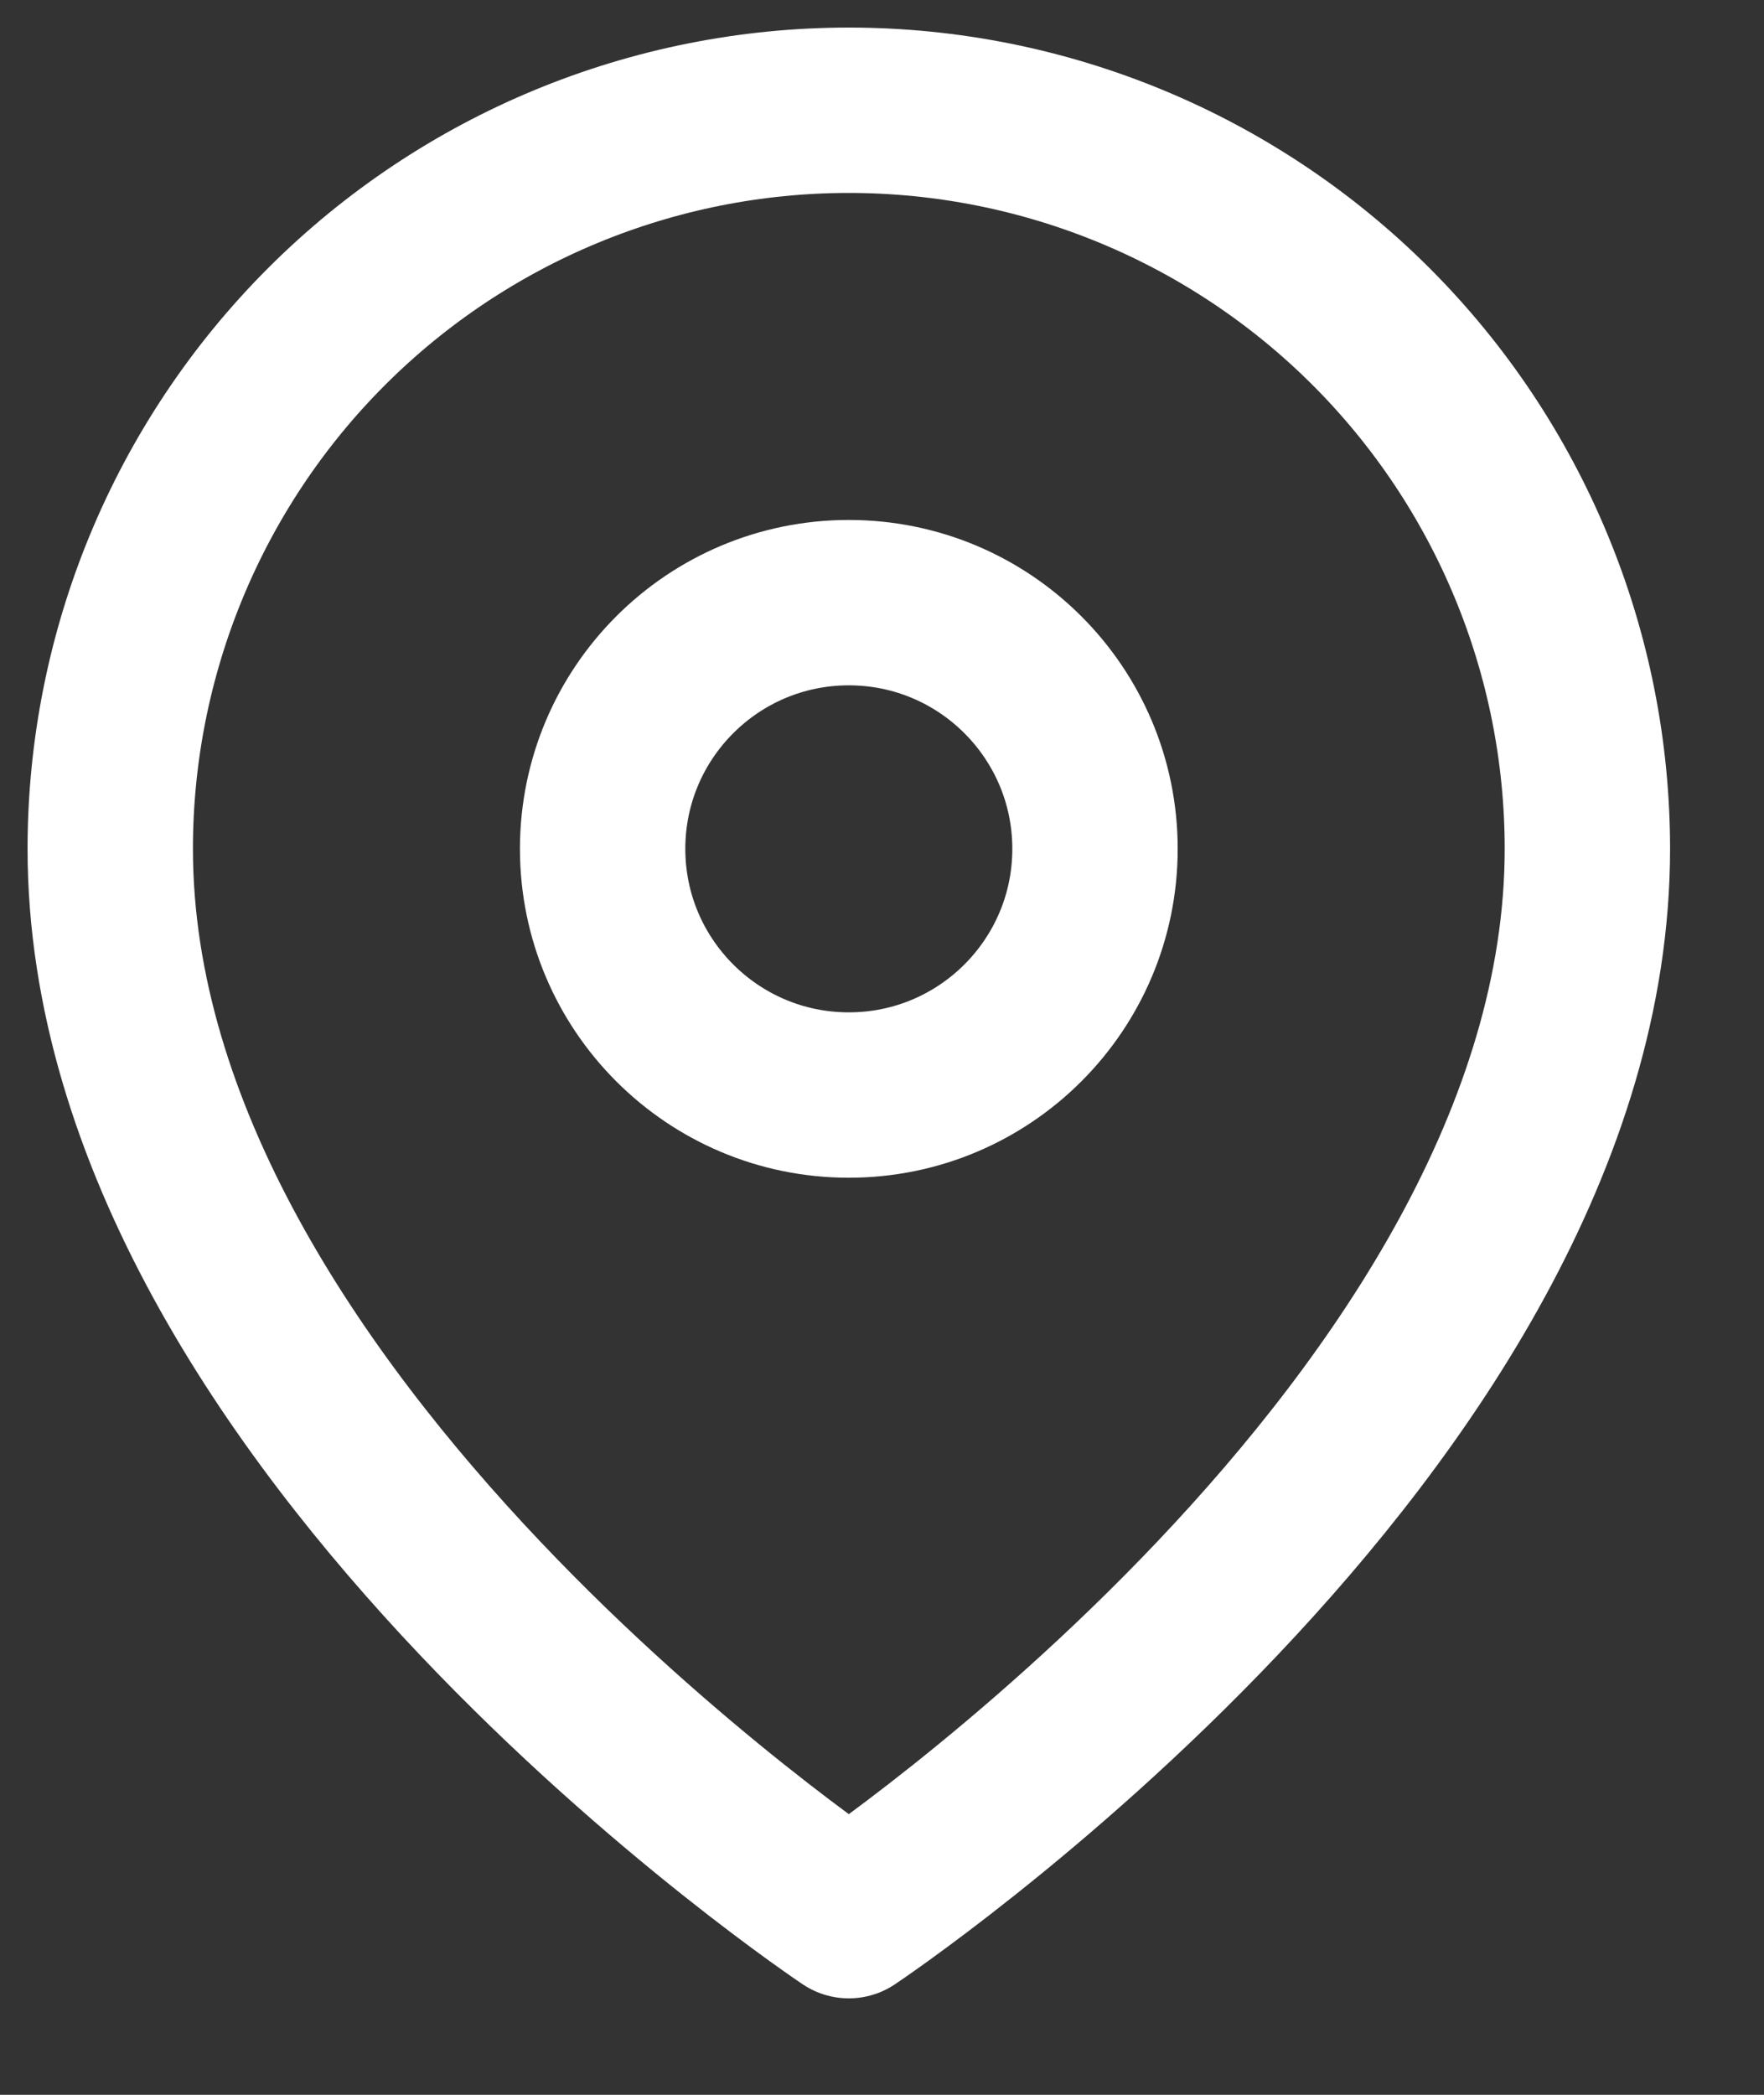 <svg width="16" height="19" viewBox="0 0 16 19" fill="none" xmlns="http://www.w3.org/2000/svg">
<rect x="0" y="0" width="16" height="19" fill="#333333" stroke="none"/>
<path d="M14.398 7.699C14.398 12.909 7.699 17.375 7.699 17.375C7.699 17.375 1 12.909 1 7.699C1 5.922 1.706 4.218 2.962 2.962C4.218 1.706 5.922 1 7.699 1C9.476 1 11.179 1.706 12.436 2.962C13.692 4.218 14.398 5.922 14.398 7.699Z" stroke="white" stroke-width="1.5" stroke-linecap="round" stroke-linejoin="round"/>
<path d="M7.699 9.932C8.932 9.932 9.932 8.932 9.932 7.699C9.932 6.466 8.932 5.466 7.699 5.466C6.466 5.466 5.466 6.466 5.466 7.699C5.466 8.932 6.466 9.932 7.699 9.932Z" stroke="white" stroke-width="1.5" stroke-linecap="round" stroke-linejoin="round"/>
</svg>

